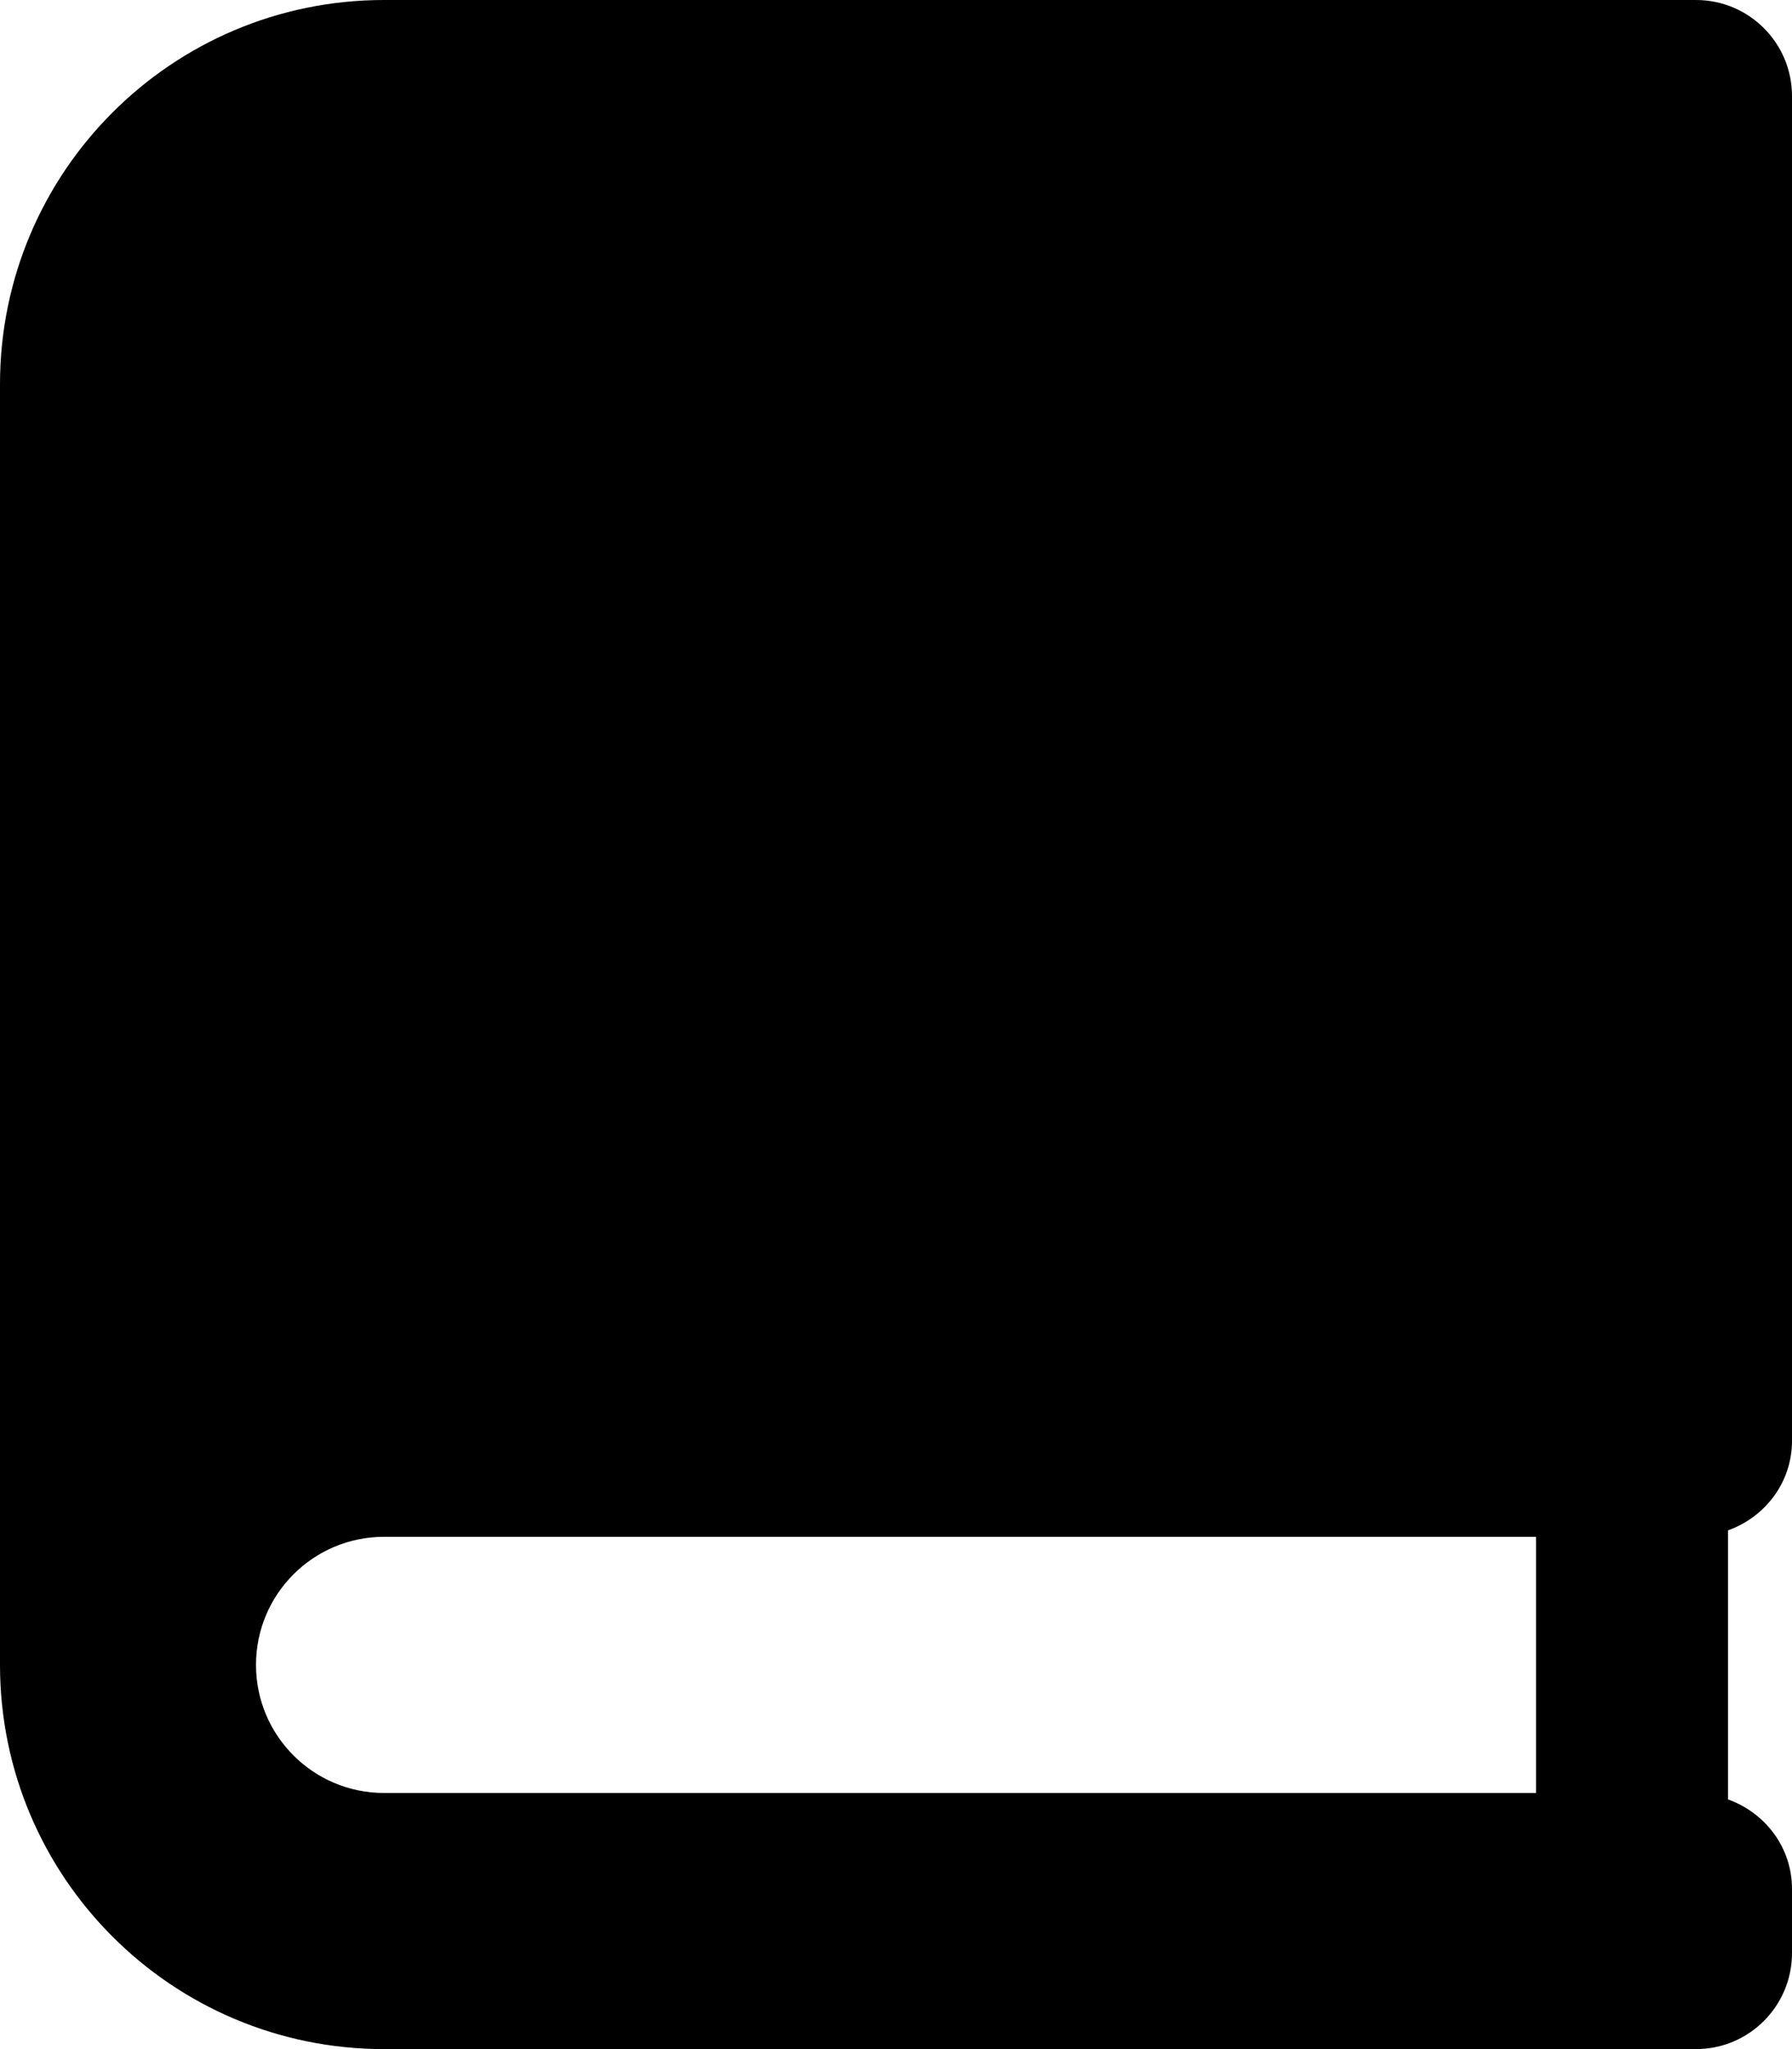 <svg xmlns="http://www.w3.org/2000/svg" viewBox="0 0 448 512"><!-- Font Awesome Pro 6.0.0-alpha2 by @fontawesome - https://fontawesome.com License - https://fontawesome.com/license (Commercial License) -->
    <path d="M448 360V24C448 10.744 437.254 0 424 0H96C42.98 0 0 42.98 0 96V416C0 469.02 42.98 512 96 512H424C437.254 512 448 501.254 448 488V472C448 461.582 441.275 452.936 432 449.615V382.385C441.275 379.064 448 370.416 448 360ZM64 416C64 398.326 78.326 384 96 384H384V448H96C78.326 448 64 433.672 64 416Z"/>
</svg>